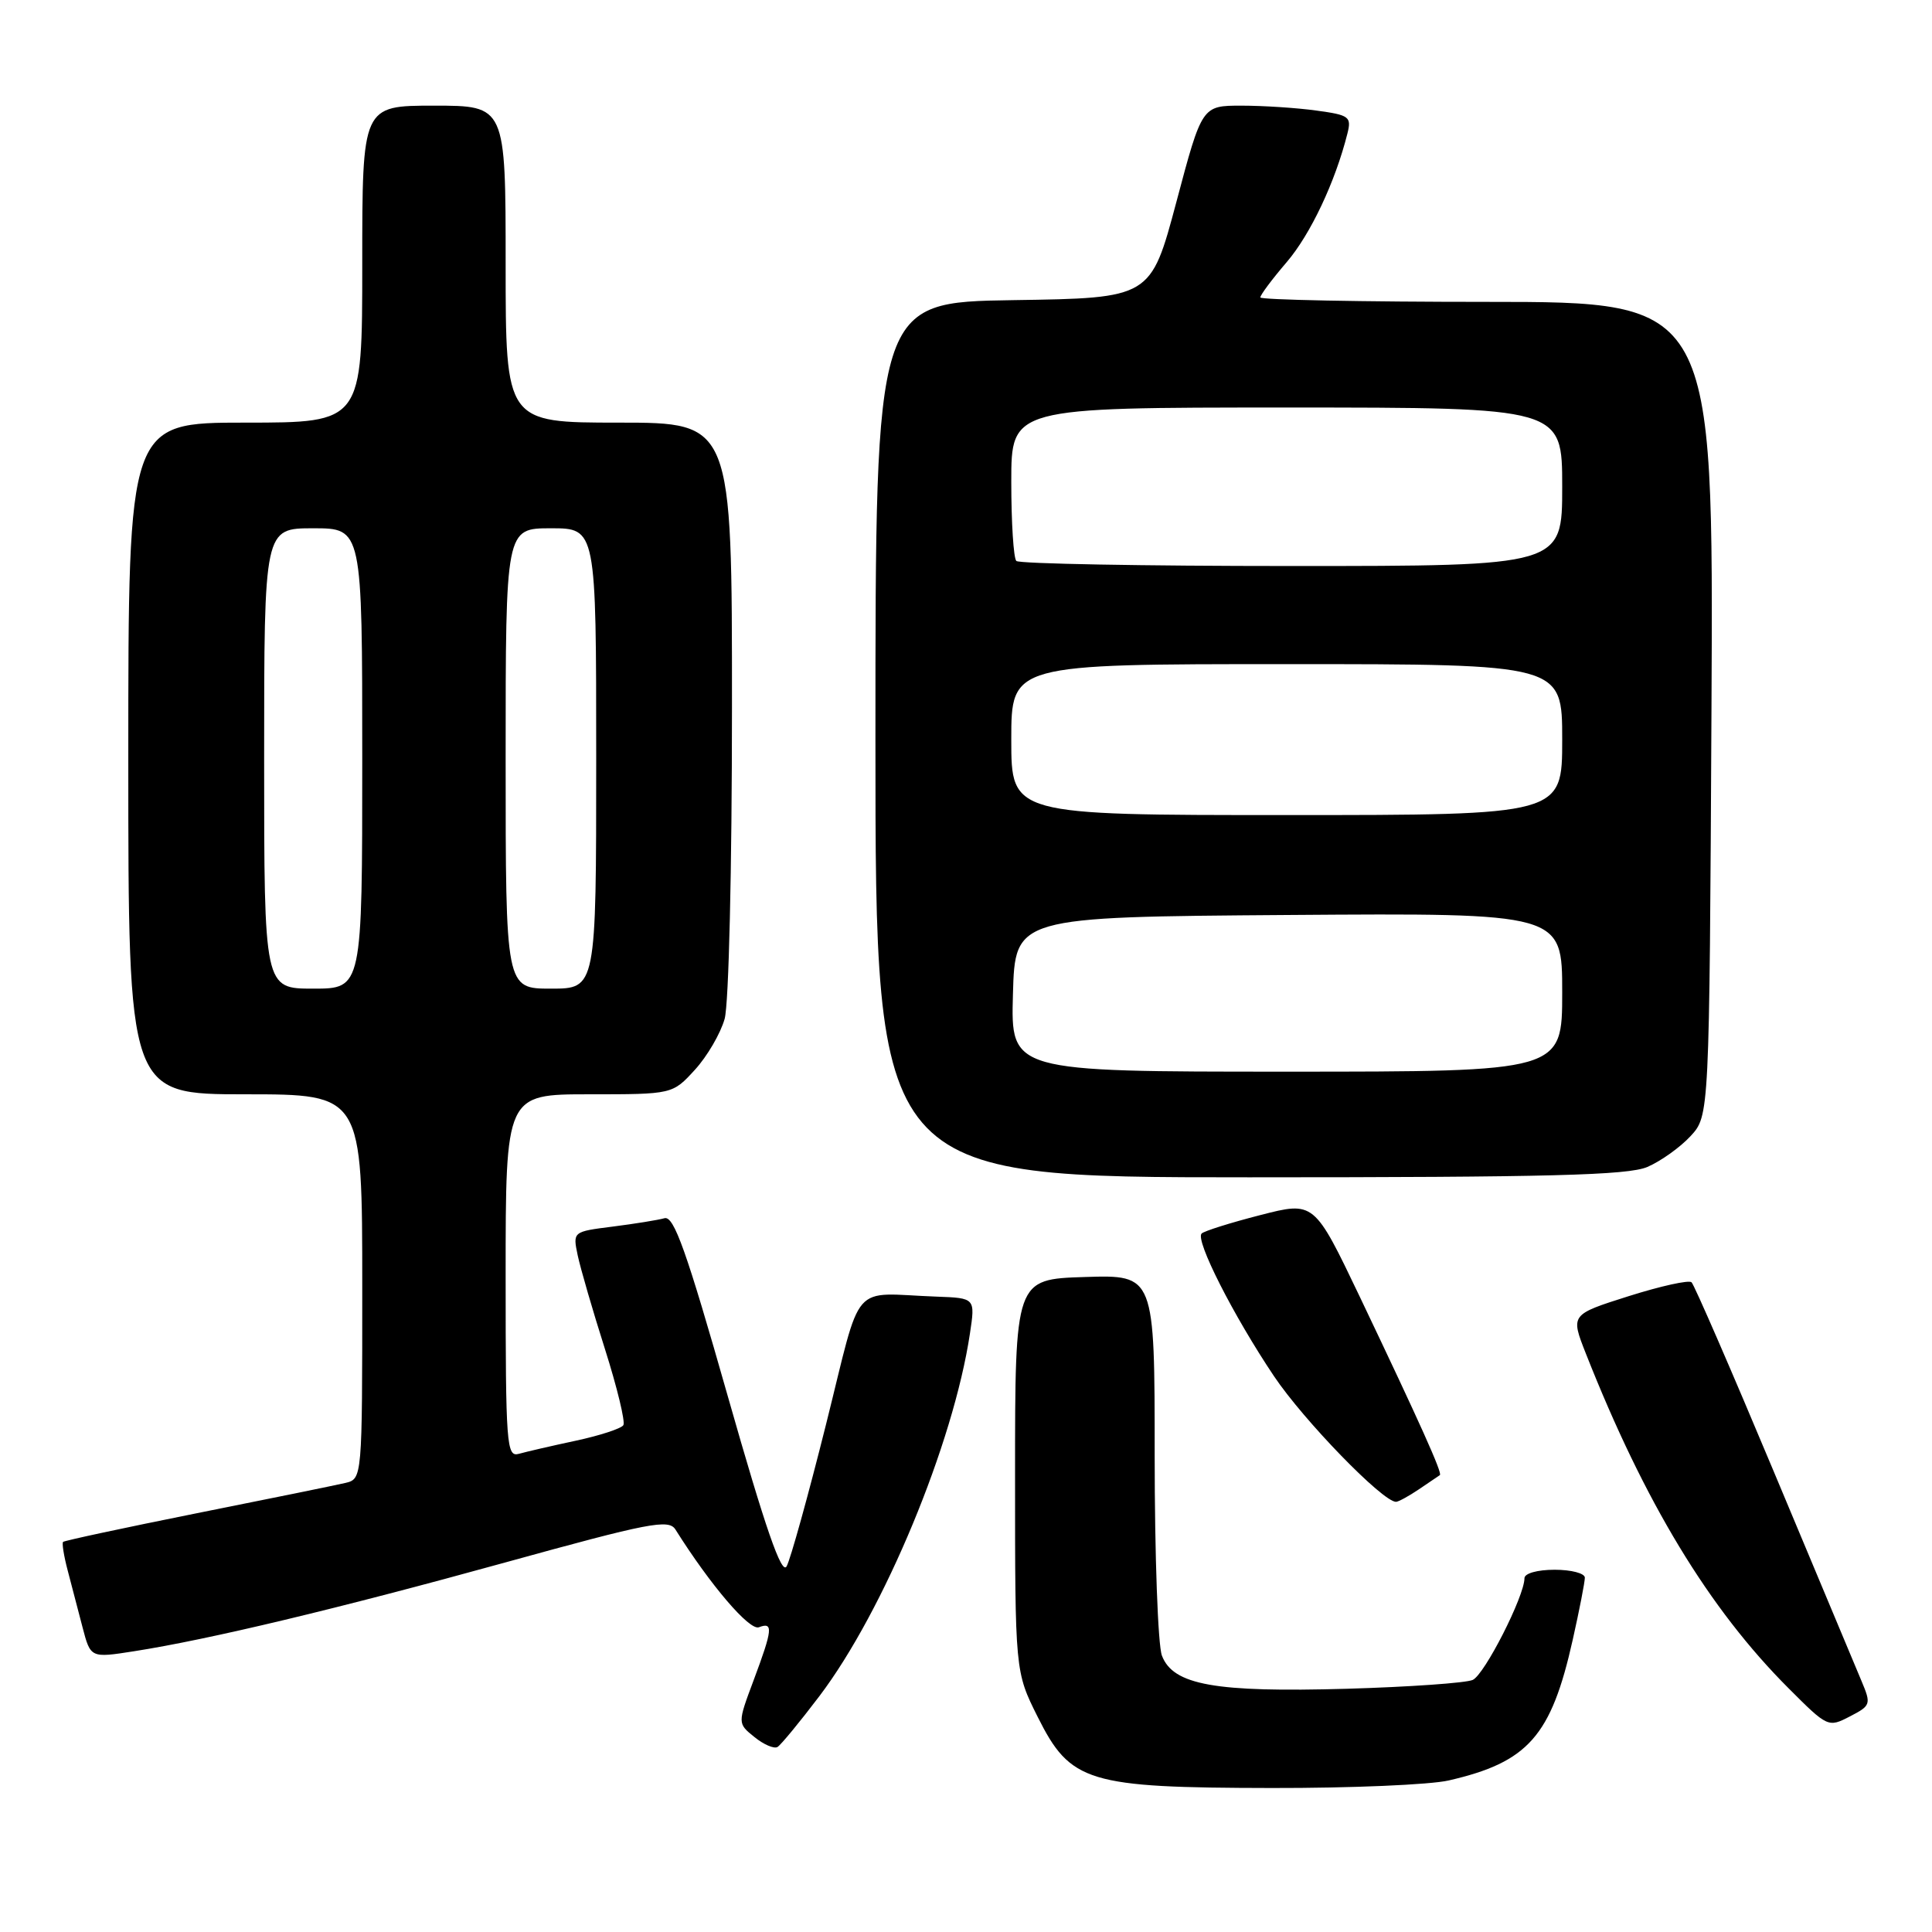 <?xml version="1.0" encoding="UTF-8" standalone="no"?>
<!DOCTYPE svg PUBLIC "-//W3C//DTD SVG 1.1//EN" "http://www.w3.org/Graphics/SVG/1.1/DTD/svg11.dtd" >
<svg xmlns="http://www.w3.org/2000/svg" xmlns:xlink="http://www.w3.org/1999/xlink" version="1.1" viewBox="0 0 256 256">
 <g >
 <path fill="currentColor"
d=" M 191.96 235.92 C 202.49 233.50 205.54 230.04 208.39 217.30 C 209.28 213.34 210.00 209.63 210.00 209.05 C 210.00 208.47 208.20 208.00 206.00 208.00 C 203.70 208.00 202.00 208.48 202.00 209.12 C 202.00 211.50 196.71 221.90 195.14 222.60 C 194.24 223.00 186.74 223.53 178.48 223.77 C 161.02 224.27 155.44 223.28 153.96 219.38 C 153.43 218.00 153.00 206.08 153.00 192.90 C 153.00 168.92 153.00 168.92 143.75 169.21 C 134.50 169.50 134.50 169.50 134.50 195.50 C 134.50 221.50 134.50 221.50 137.50 227.50 C 141.85 236.19 144.12 236.88 168.50 236.92 C 178.95 236.94 189.51 236.49 191.96 235.92 Z  M 108.58 224.74 C 117.14 213.43 126.33 191.30 128.52 176.71 C 129.23 172.00 129.23 172.00 124.11 171.81 C 112.52 171.39 114.32 169.31 109.46 188.71 C 107.09 198.18 104.73 206.66 104.23 207.55 C 103.57 208.73 101.43 202.56 96.46 185.09 C 90.95 165.72 89.30 161.08 88.05 161.42 C 87.20 161.66 84.11 162.16 81.19 162.53 C 75.89 163.20 75.89 163.20 76.55 166.35 C 76.92 168.08 78.54 173.67 80.16 178.76 C 81.78 183.86 82.87 188.39 82.60 188.84 C 82.32 189.29 79.48 190.22 76.30 190.90 C 73.11 191.58 69.71 192.37 68.75 192.64 C 67.12 193.10 67.00 191.51 67.00 169.07 C 67.00 145.00 67.00 145.00 78.06 145.00 C 89.11 145.00 89.11 145.00 92.08 141.75 C 93.71 139.97 95.48 136.93 96.02 135.00 C 96.57 133.02 96.99 115.15 96.99 93.75 C 97.00 56.00 97.00 56.00 82.00 56.00 C 67.00 56.00 67.00 56.00 67.00 35.00 C 67.00 14.00 67.00 14.00 57.50 14.00 C 48.00 14.00 48.00 14.00 48.00 35.00 C 48.00 56.00 48.00 56.00 32.50 56.00 C 17.00 56.00 17.00 56.00 17.00 100.50 C 17.00 145.00 17.00 145.00 32.50 145.00 C 48.00 145.00 48.00 145.00 48.00 170.48 C 48.00 195.96 48.00 195.96 45.75 196.50 C 44.51 196.79 35.66 198.60 26.08 200.51 C 16.51 202.43 8.53 204.14 8.36 204.31 C 8.19 204.47 8.46 206.16 8.96 208.06 C 9.46 209.95 10.35 213.34 10.93 215.60 C 12.00 219.70 12.00 219.70 17.75 218.80 C 27.68 217.25 44.73 213.17 67.00 207.02 C 86.08 201.75 88.61 201.26 89.50 202.67 C 94.14 210.05 99.31 216.10 100.56 215.62 C 102.49 214.88 102.38 215.90 99.86 222.64 C 97.72 228.36 97.72 228.36 99.97 230.17 C 101.20 231.17 102.58 231.76 103.03 231.48 C 103.48 231.20 105.98 228.17 108.58 224.74 Z  M 246.65 222.72 C 245.91 220.95 240.68 208.47 235.04 195.00 C 229.40 181.53 224.49 170.23 224.14 169.91 C 223.79 169.58 220.04 170.41 215.80 171.75 C 208.10 174.19 208.10 174.19 210.13 179.34 C 217.90 199.04 226.45 213.17 237.02 223.73 C 242.16 228.88 242.26 228.92 245.11 227.44 C 247.90 226.00 247.96 225.83 246.65 222.72 Z  M 188.03 197.33 C 189.39 196.41 190.63 195.57 190.79 195.46 C 191.15 195.21 188.20 188.66 180.18 171.83 C 174.13 159.17 174.13 159.17 166.98 161.01 C 163.04 162.02 159.55 163.12 159.22 163.45 C 158.35 164.32 163.43 174.33 168.81 182.35 C 172.75 188.22 183.21 199.00 184.98 199.00 C 185.29 199.00 186.67 198.25 188.03 197.33 Z  M 218.28 154.63 C 220.05 153.87 222.62 152.04 224.00 150.55 C 226.50 147.84 226.50 147.84 226.78 93.92 C 227.05 40.00 227.05 40.00 197.03 40.00 C 180.51 40.00 167.00 39.73 167.00 39.41 C 167.00 39.08 168.57 36.98 170.49 34.74 C 173.65 31.05 176.94 24.08 178.54 17.69 C 179.10 15.47 178.79 15.24 174.43 14.65 C 171.84 14.29 167.37 14.00 164.50 14.00 C 159.27 14.00 159.27 14.00 155.88 26.75 C 152.48 39.50 152.48 39.50 134.24 39.77 C 116.00 40.05 116.00 40.05 116.00 98.02 C 116.00 156.00 116.00 156.00 165.53 156.00 C 205.26 156.00 215.70 155.73 218.28 154.63 Z  M 35.00 100.50 C 35.00 70.00 35.00 70.00 41.50 70.00 C 48.00 70.00 48.00 70.00 48.00 100.50 C 48.00 131.00 48.00 131.00 41.50 131.00 C 35.00 131.00 35.00 131.00 35.00 100.50 Z  M 67.00 100.50 C 67.00 70.00 67.00 70.00 73.00 70.00 C 79.00 70.00 79.00 70.00 79.00 100.50 C 79.00 131.00 79.00 131.00 73.00 131.00 C 67.00 131.00 67.00 131.00 67.00 100.50 Z  M 134.22 131.75 C 134.50 121.50 134.50 121.50 170.75 121.24 C 207.00 120.98 207.00 120.98 207.00 131.49 C 207.00 142.00 207.00 142.00 170.47 142.00 C 133.93 142.00 133.93 142.00 134.22 131.75 Z  M 134.00 98.00 C 134.00 88.00 134.00 88.00 170.50 88.00 C 207.00 88.00 207.00 88.00 207.00 98.00 C 207.00 108.00 207.00 108.00 170.50 108.00 C 134.00 108.00 134.00 108.00 134.00 98.00 Z  M 134.67 74.33 C 134.30 73.97 134.00 69.24 134.00 63.83 C 134.00 54.00 134.00 54.00 170.50 54.00 C 207.00 54.00 207.00 54.00 207.00 64.50 C 207.00 75.00 207.00 75.00 171.17 75.00 C 151.46 75.00 135.03 74.70 134.67 74.33 Z "/>
</g>
</svg>